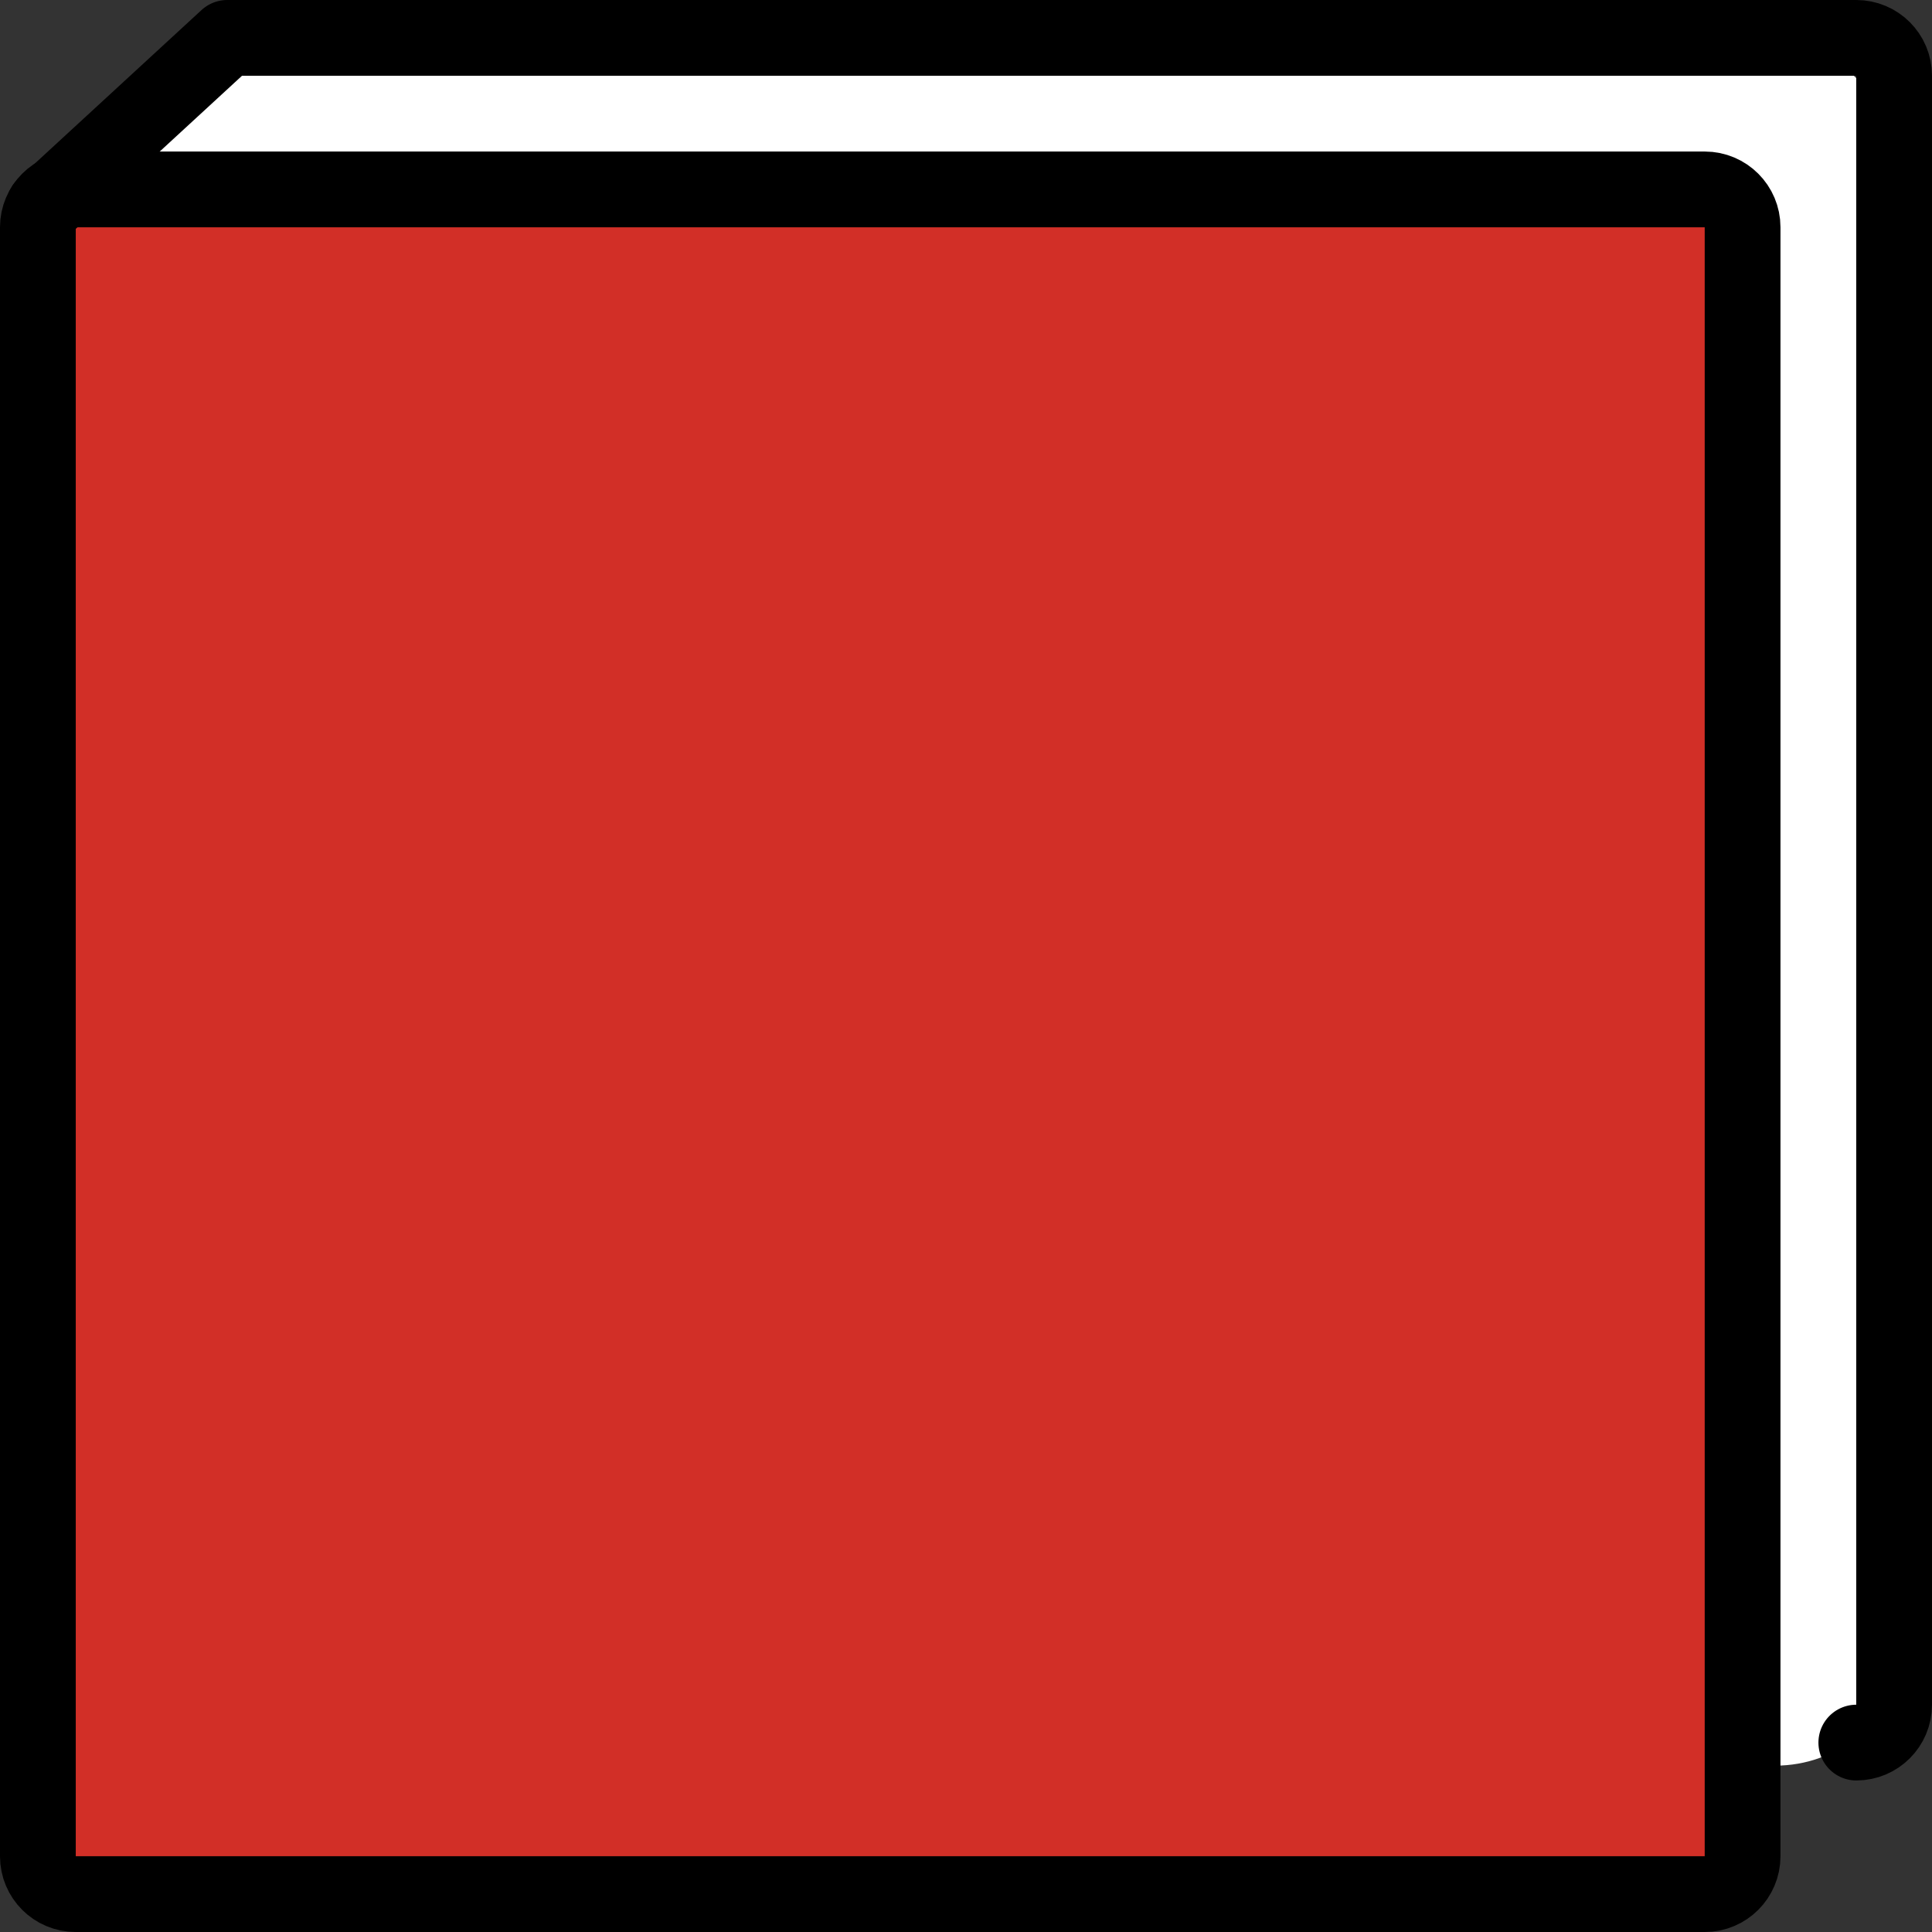 <?xml version="1.0" encoding="UTF-8" standalone="no"?>
<svg
   id="emoji"
   viewBox="0 0 51 51"
   version="1.1"
   sodipodi:docname="1f4d5.svg"
   width="51"
   height="51"
   xmlns:inkscape="http://www.inkscape.org/namespaces/inkscape"
   xmlns:sodipodi="http://sodipodi.sourceforge.net/DTD/sodipodi-0.dtd"
   xmlns="http://www.w3.org/2000/svg"
   xmlns:svg="http://www.w3.org/2000/svg">
  <rect x="0" y="0" width="51" height="51" fill="#333333" stroke="none"/>
  <defs
     id="defs4" />
  <sodipodi:namedview
     id="namedview4"
     pagecolor="#ffffff"
     bordercolor="#000000"
     borderopacity="0.25"
     inkscape:showpageshadow="2"
     inkscape:pageopacity="0.0"
     inkscape:pagecheckerboard="0"
     inkscape:deskcolor="#d1d1d1" />
  <g
     id="color"
     transform="translate(-10,-11)">
    <path
       fill="#ffffff"
       d="M 15.008,57.991 56.857,57.609 c 1.653,-0.005 2.99,-1.096 2.99,-2.749 V 15.149 c 0,-1.656 -1.343,-2.999 -2.999,-2.999 H 16.953 c -0.821,0 -1.605,0.336 -2.171,0.93 l -1.954,2.051 C 12.296,15.689 12,16.43 12,17.2 v 37.791 c 0,1.66 1.349,3.004 3.009,2.999 z"
       id="path1" />
    <path
       fill="#d22f27"
       d="M 55.002,61 H 11.998 C 11.447,61 11,60.553 11,60.002 V 16.998 C 11,16.447 11.447,16 11.998,16 h 43.003 C 55.553,16 56,16.447 56,16.998 v 43.003 C 56,60.553 55.553,61 55.002,61 Z"
       id="path2" />
  </g>
  <g
     id="line"
     transform="translate(-10,-11)">
    <path
       fill="none"
       stroke="#000000"
       stroke-linecap="round"
       stroke-linejoin="round"
       stroke-width="2"
       d="M 11.164,16.451 15.998,12 h 43.003 C 59.553,12 60,12.447 60,12.998 v 43.003 C 60,56.553 59.553,57 59.002,57"
       id="path3" />
    <path
       fill="none"
       stroke="#000000"
       stroke-linecap="round"
       stroke-linejoin="round"
       stroke-width="2"
       d="M 55.002,61 H 11.998 C 11.447,61 11,60.553 11,60.002 V 16.998 C 11,16.447 11.447,16 11.998,16 h 43.003 C 55.553,16 56,16.447 56,16.998 v 43.003 C 56,60.553 55.553,61 55.002,61 Z"
       id="path4" />
  </g>
</svg>
